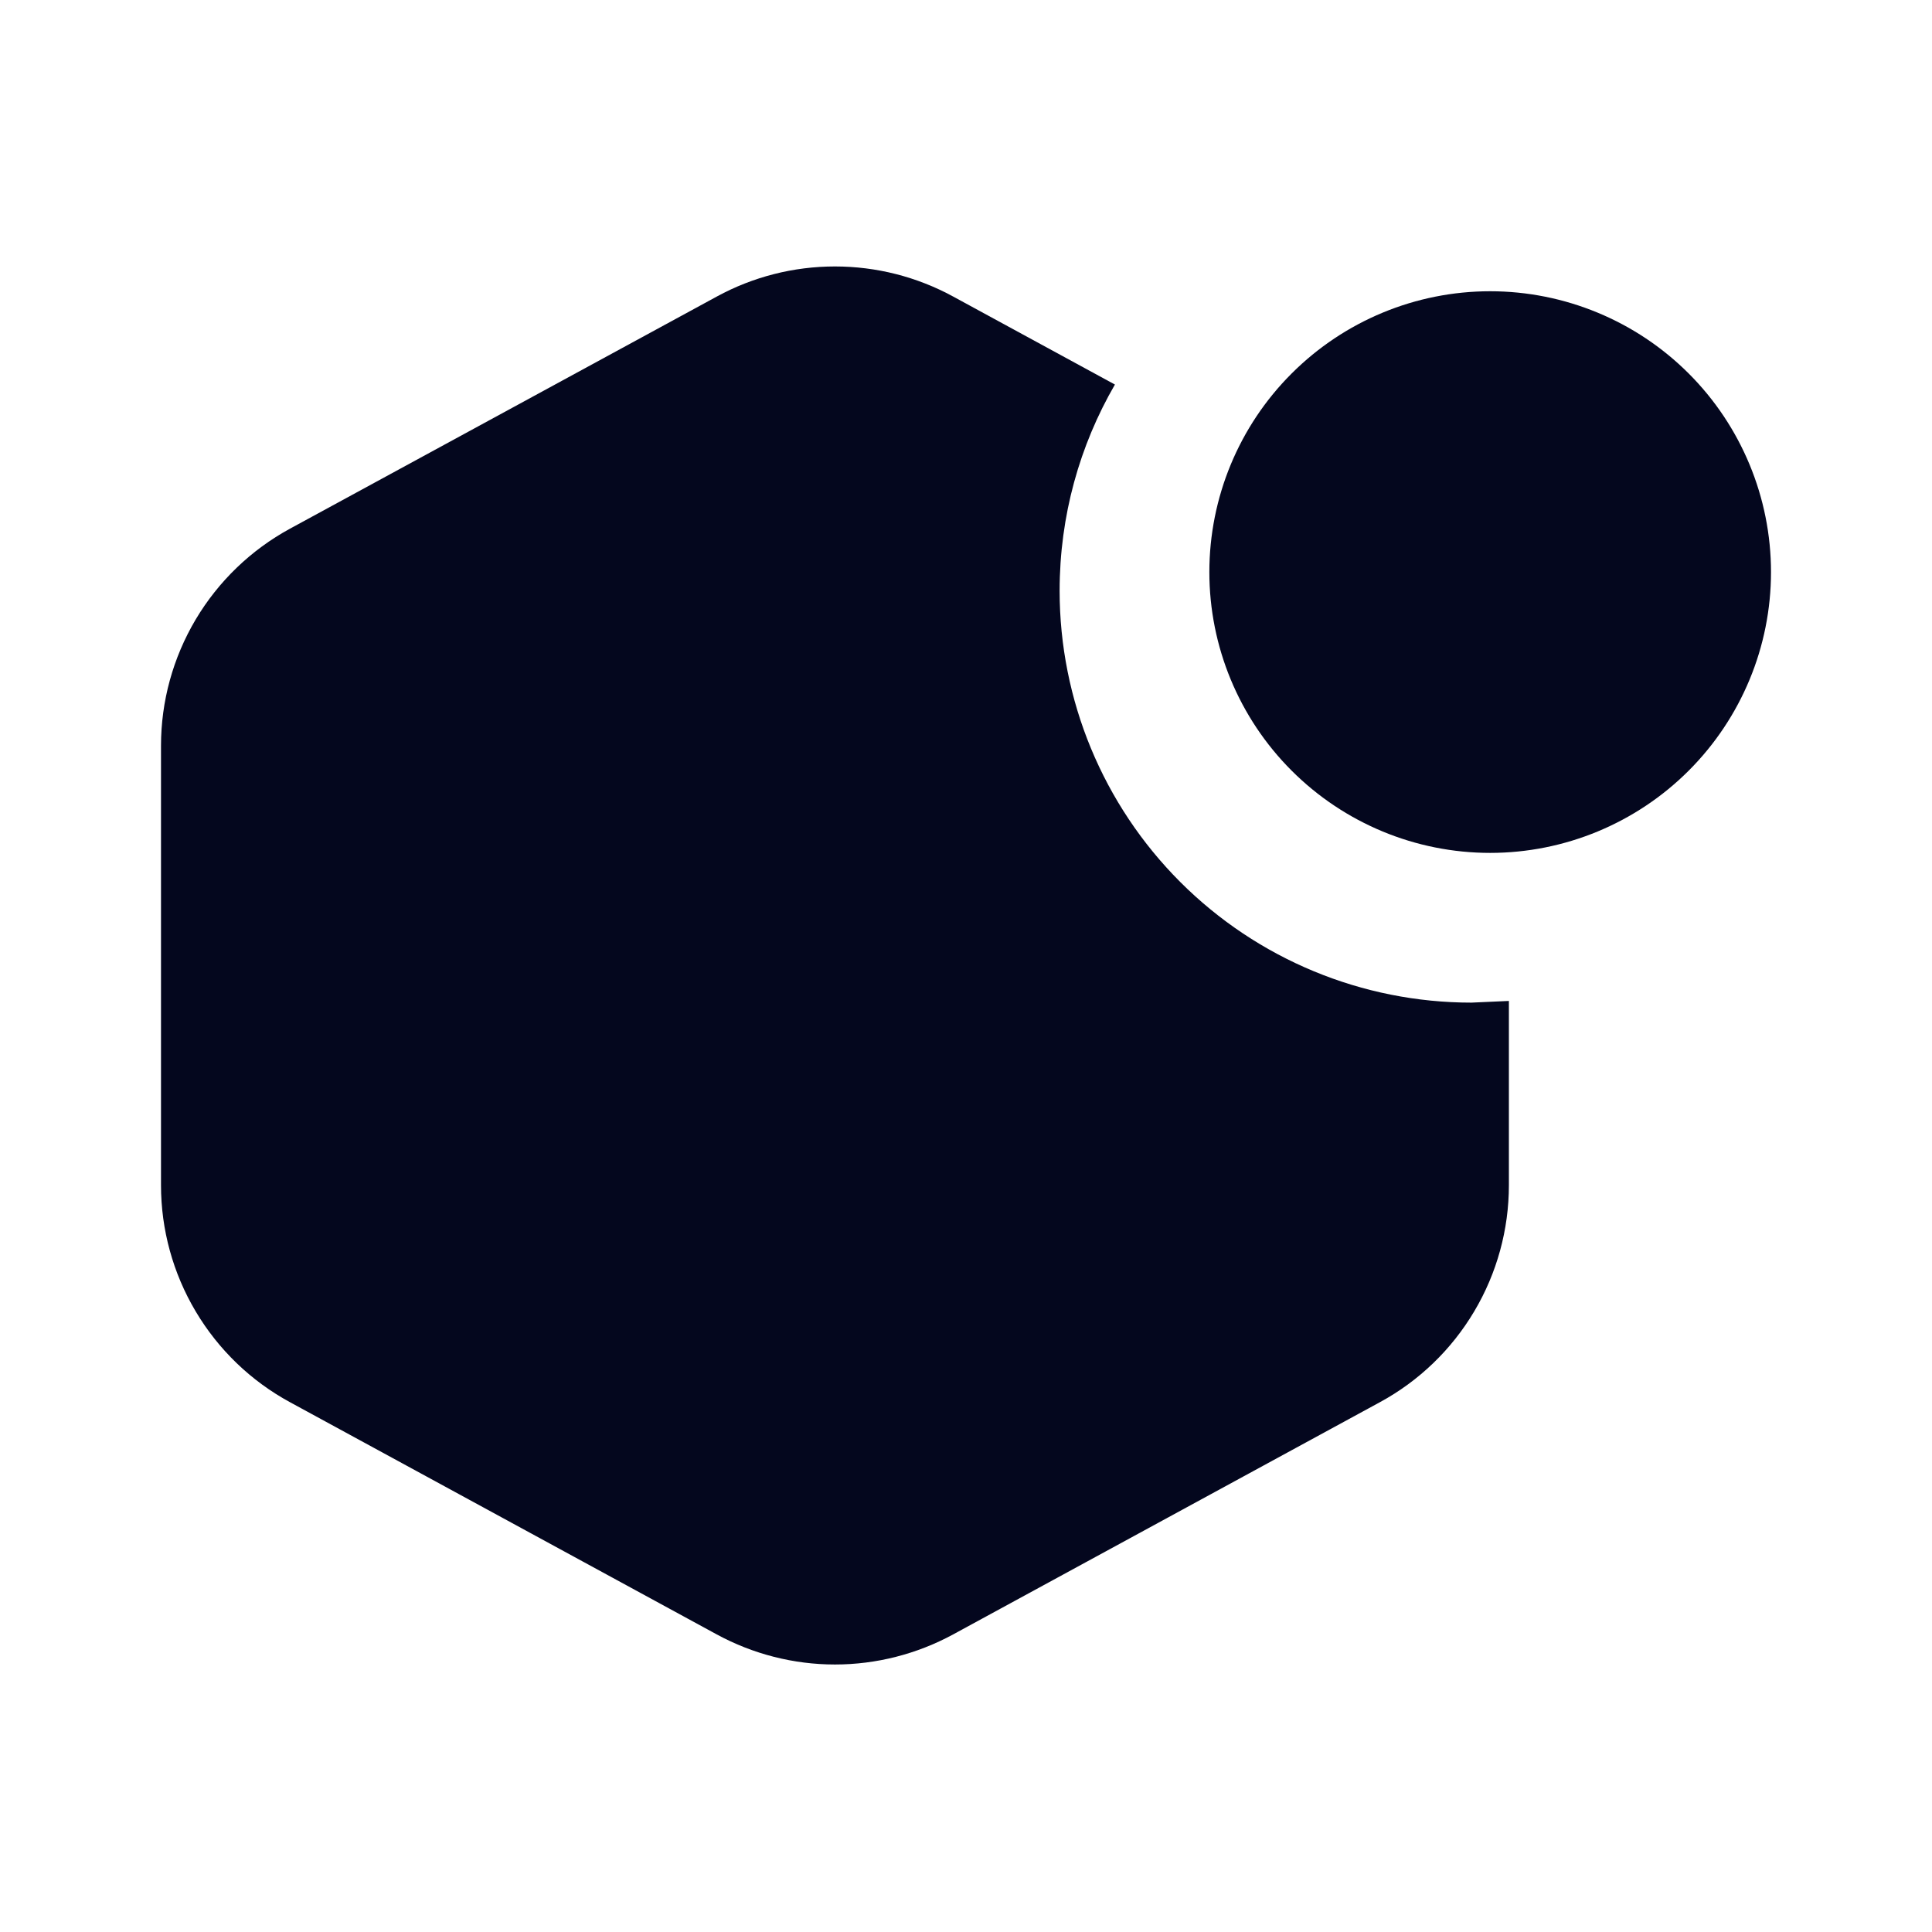 <svg width="24" height="24" viewBox="0 0 24 24" fill="none" xmlns="http://www.w3.org/2000/svg">
<path fill-rule="evenodd" clip-rule="evenodd" d="M18.511 10.595C19.436 10.595 20.324 10.227 20.978 9.573C21.632 8.919 22 8.032 22 7.107C22 6.182 21.632 5.294 20.978 4.64C20.324 3.986 19.436 3.618 18.511 3.618C17.586 3.618 16.699 3.986 16.045 4.64C15.39 5.294 15.023 6.182 15.023 7.107C15.023 8.032 15.391 8.919 16.045 9.573C16.699 10.227 17.586 10.595 18.511 10.595Z" fill="#04071E"/>
<path fill-rule="evenodd" clip-rule="evenodd" d="M18.744 12.434L18.279 12.455C16.922 12.455 15.621 11.916 14.662 10.957C13.702 9.997 13.163 8.696 13.163 7.339C13.163 6.406 13.413 5.531 13.85 4.777L11.839 3.683C11.389 3.438 10.885 3.31 10.372 3.31C9.86 3.31 9.356 3.438 8.906 3.683L3.603 6.567C3.118 6.831 2.713 7.221 2.431 7.695C2.149 8.17 2 8.712 2 9.264V14.723C2 15.275 2.149 15.817 2.431 16.291C2.713 16.766 3.118 17.156 3.603 17.419L8.905 20.304C9.355 20.548 9.859 20.677 10.372 20.677C10.884 20.677 11.389 20.548 11.839 20.304L17.141 17.419C17.626 17.156 18.031 16.766 18.313 16.291C18.595 15.817 18.744 15.275 18.744 14.723V12.434Z" fill="#04071E"/>
</svg>
